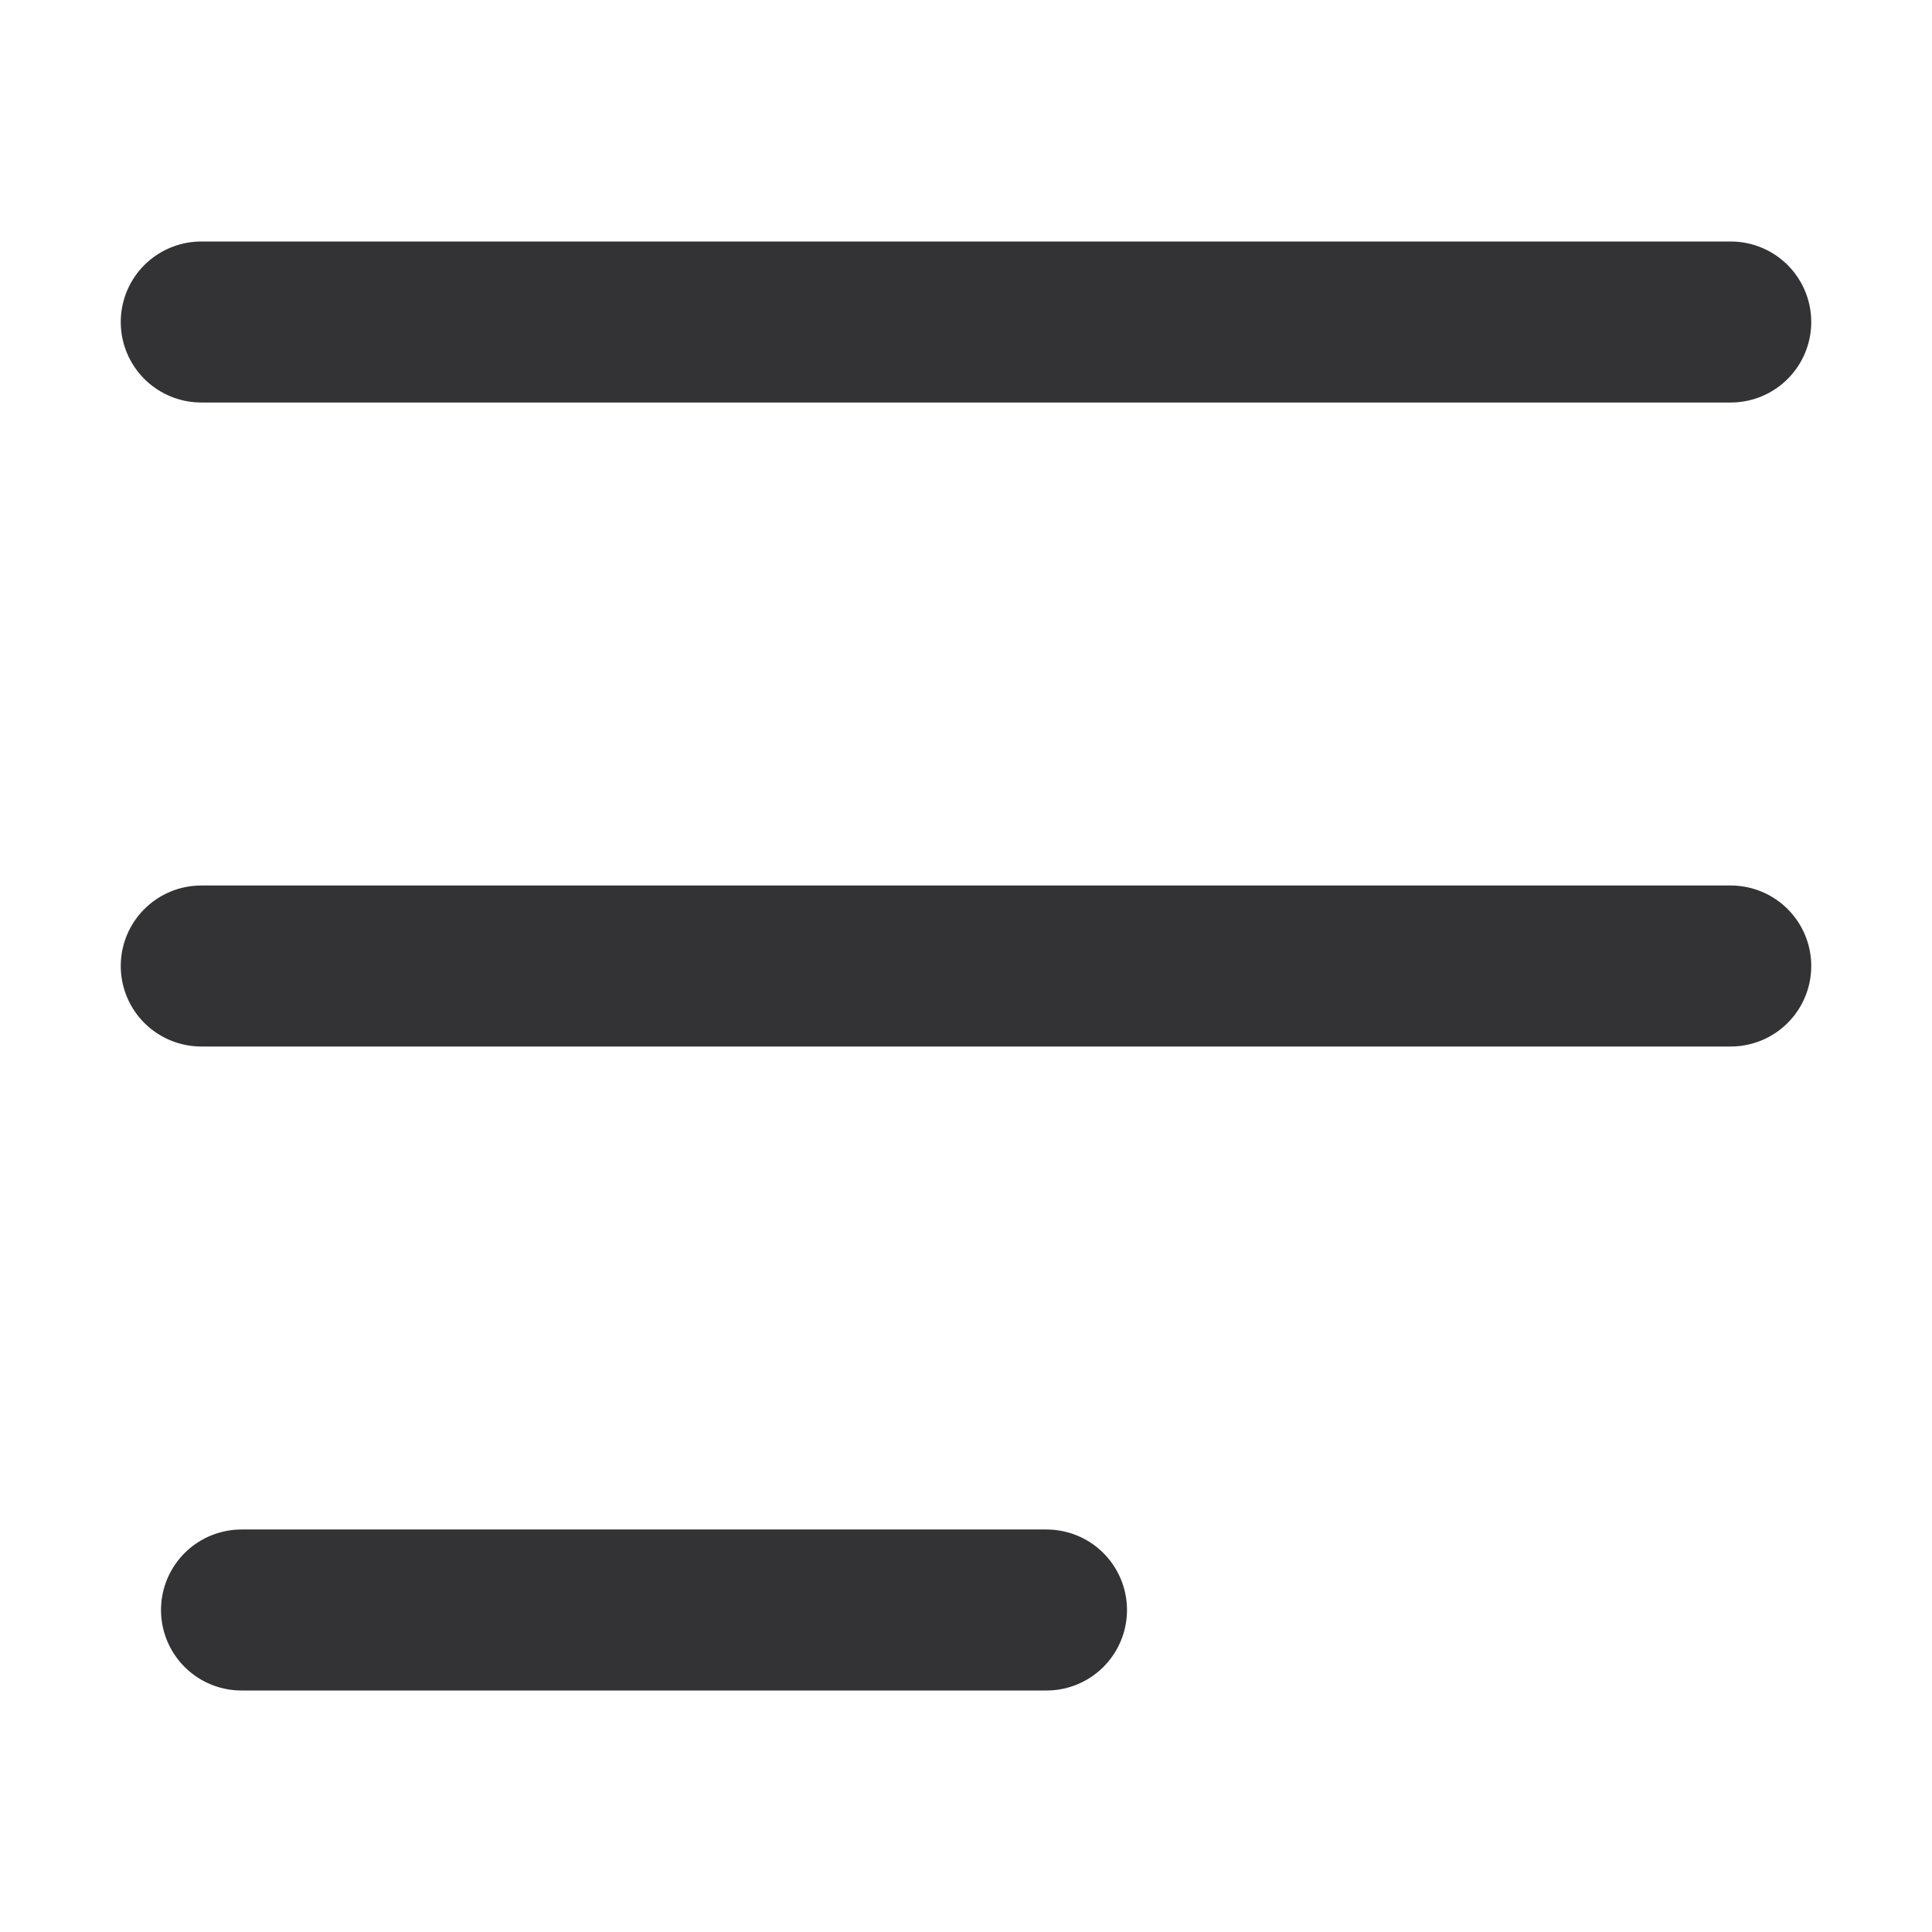 <svg width="24" height="24" viewBox="0 0 24 24" fill="none" xmlns="http://www.w3.org/2000/svg">
<path d="M3 20H13" stroke="#333335" stroke-width="2" stroke-linecap="round" stroke-linejoin="round"/>
<path d="M2.5 12H21.5" stroke="#333335" stroke-width="2" stroke-linecap="round" stroke-linejoin="round"/>
<path d="M2.5 4H21.5" stroke="#333335" stroke-width="2" stroke-linecap="round" stroke-linejoin="round"/>
</svg>
